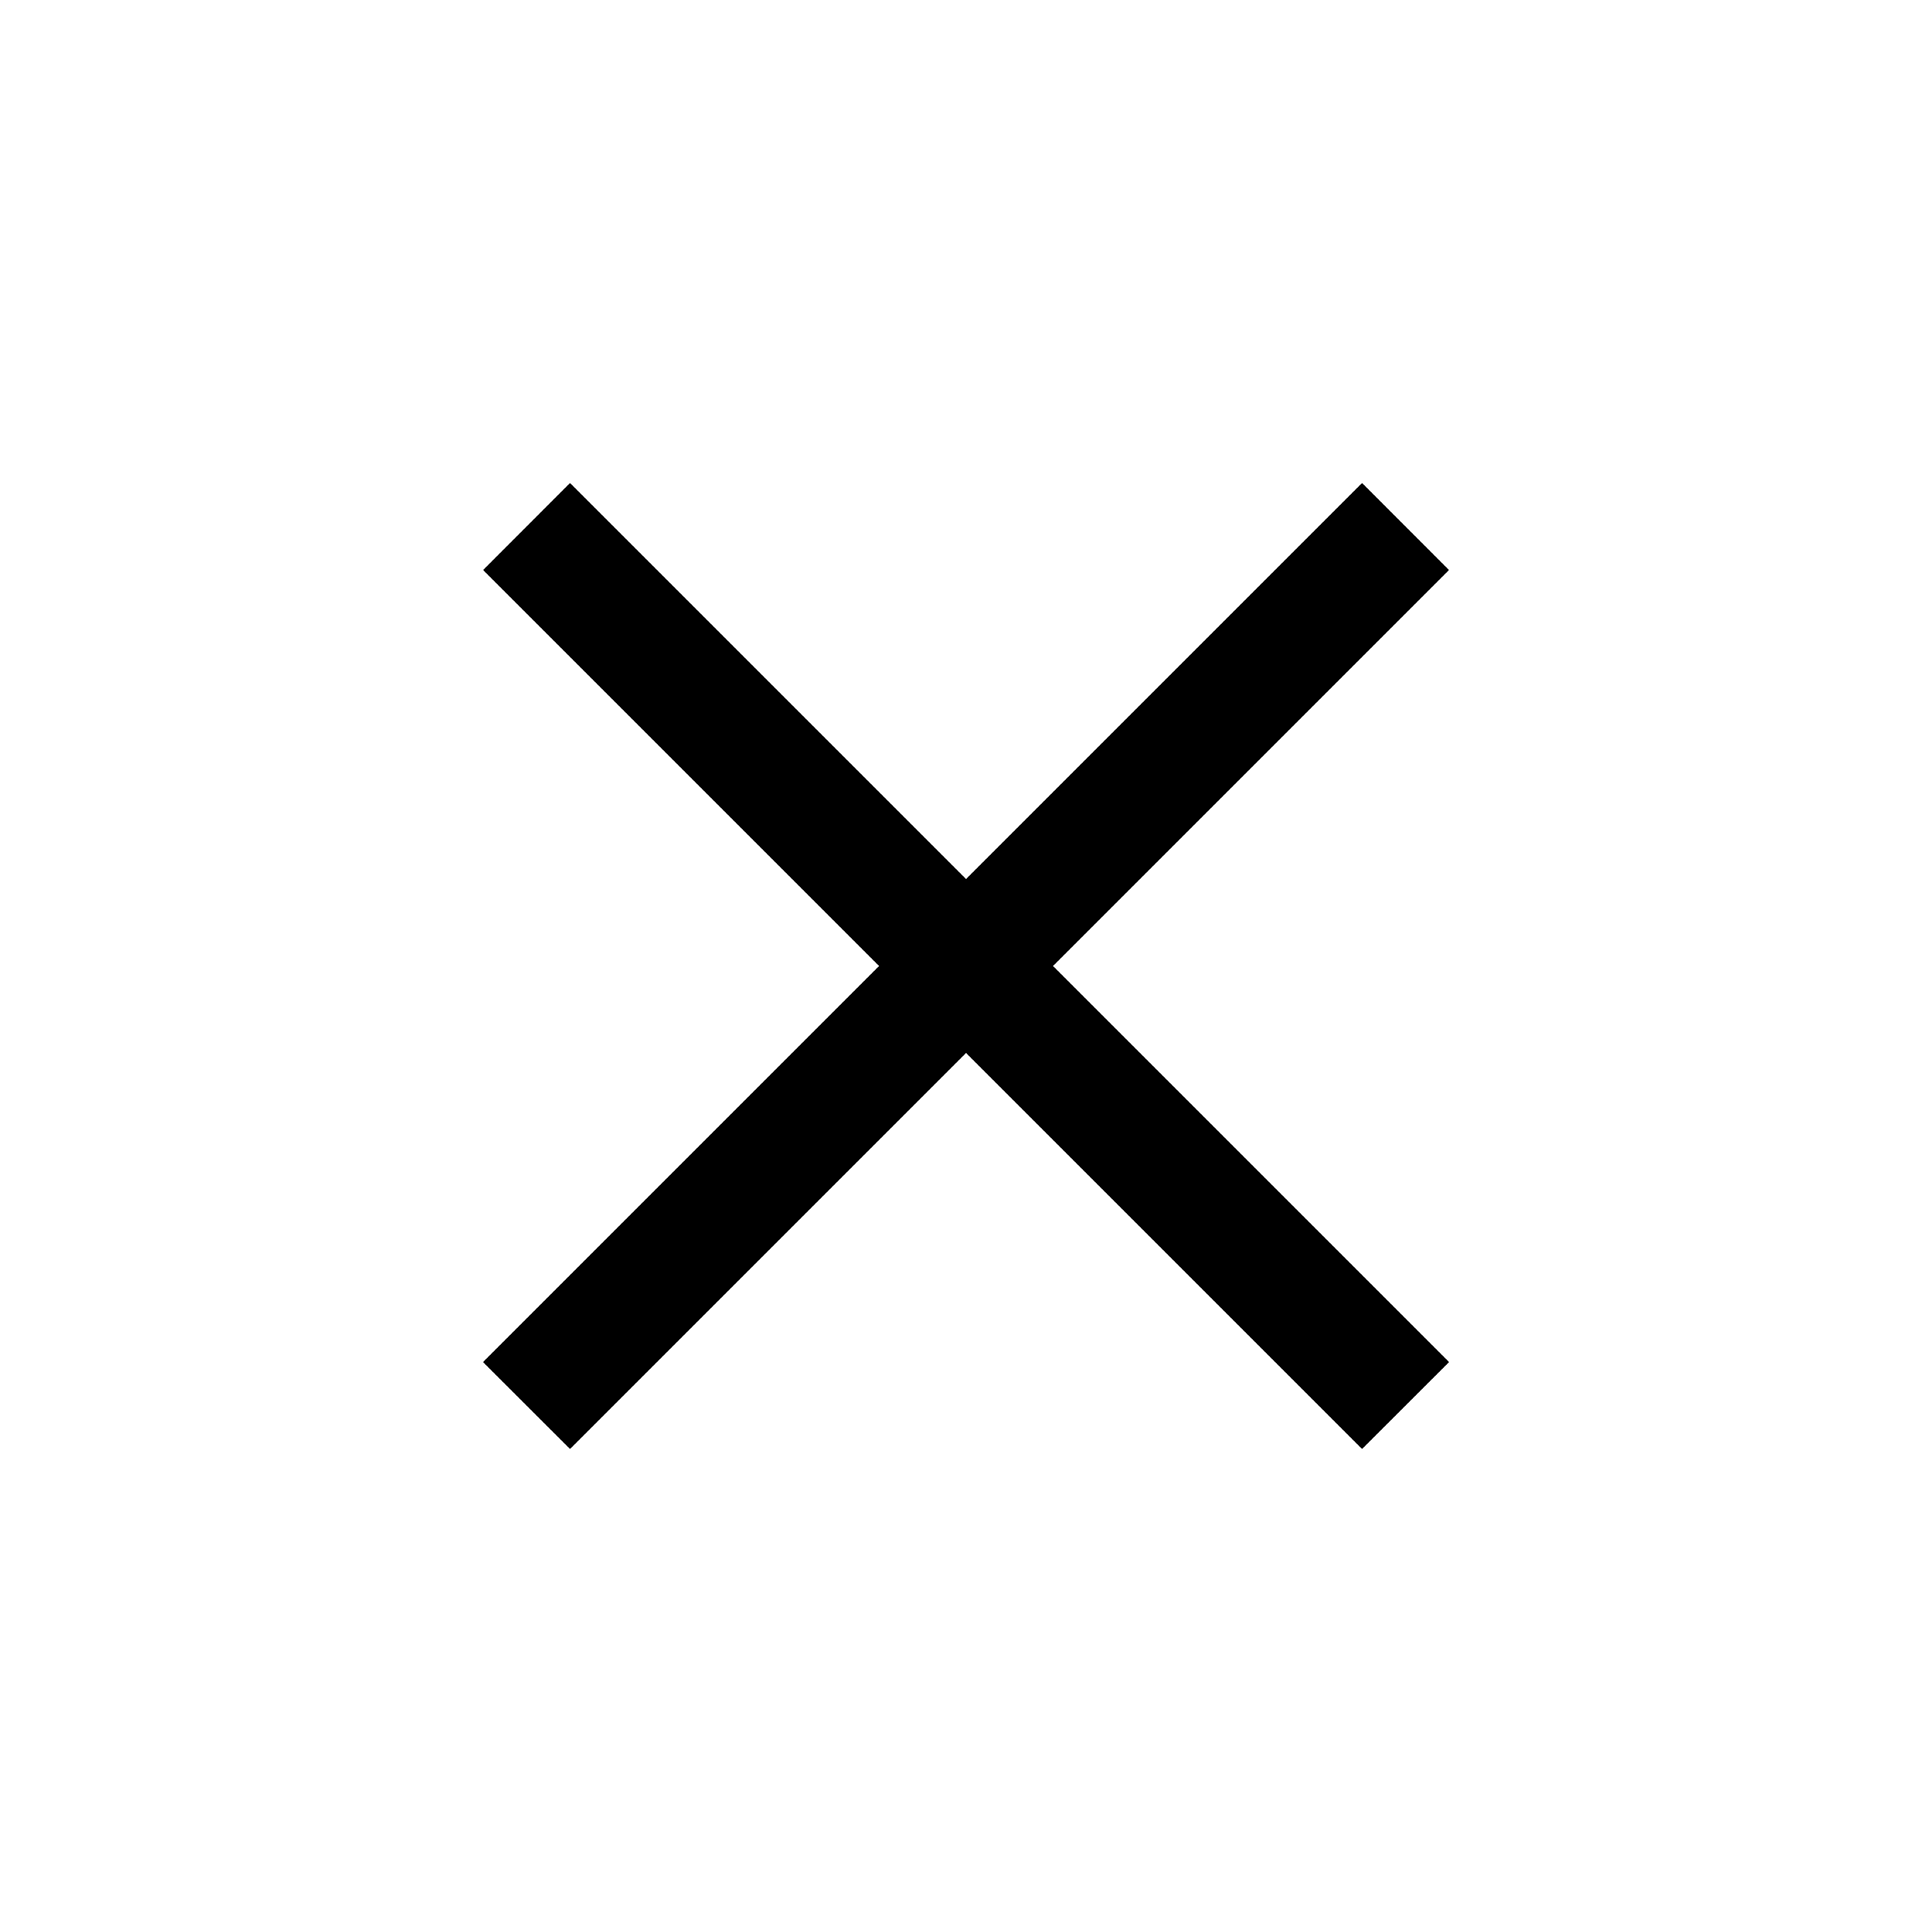 <svg width="20" height="20" viewBox="0 0 20 20" xmlns="http://www.w3.org/2000/svg">
<path fill-rule="evenodd" clip-rule="evenodd" d="M14.1 15L5.001 5.901L5.901 5L15.001 14.1L14.1 15Z" />
<path fill-rule="evenodd" clip-rule="evenodd" d="M5.901 15L15 5.901L14.1 5L5 14.1L5.901 15Z" />
</svg>
